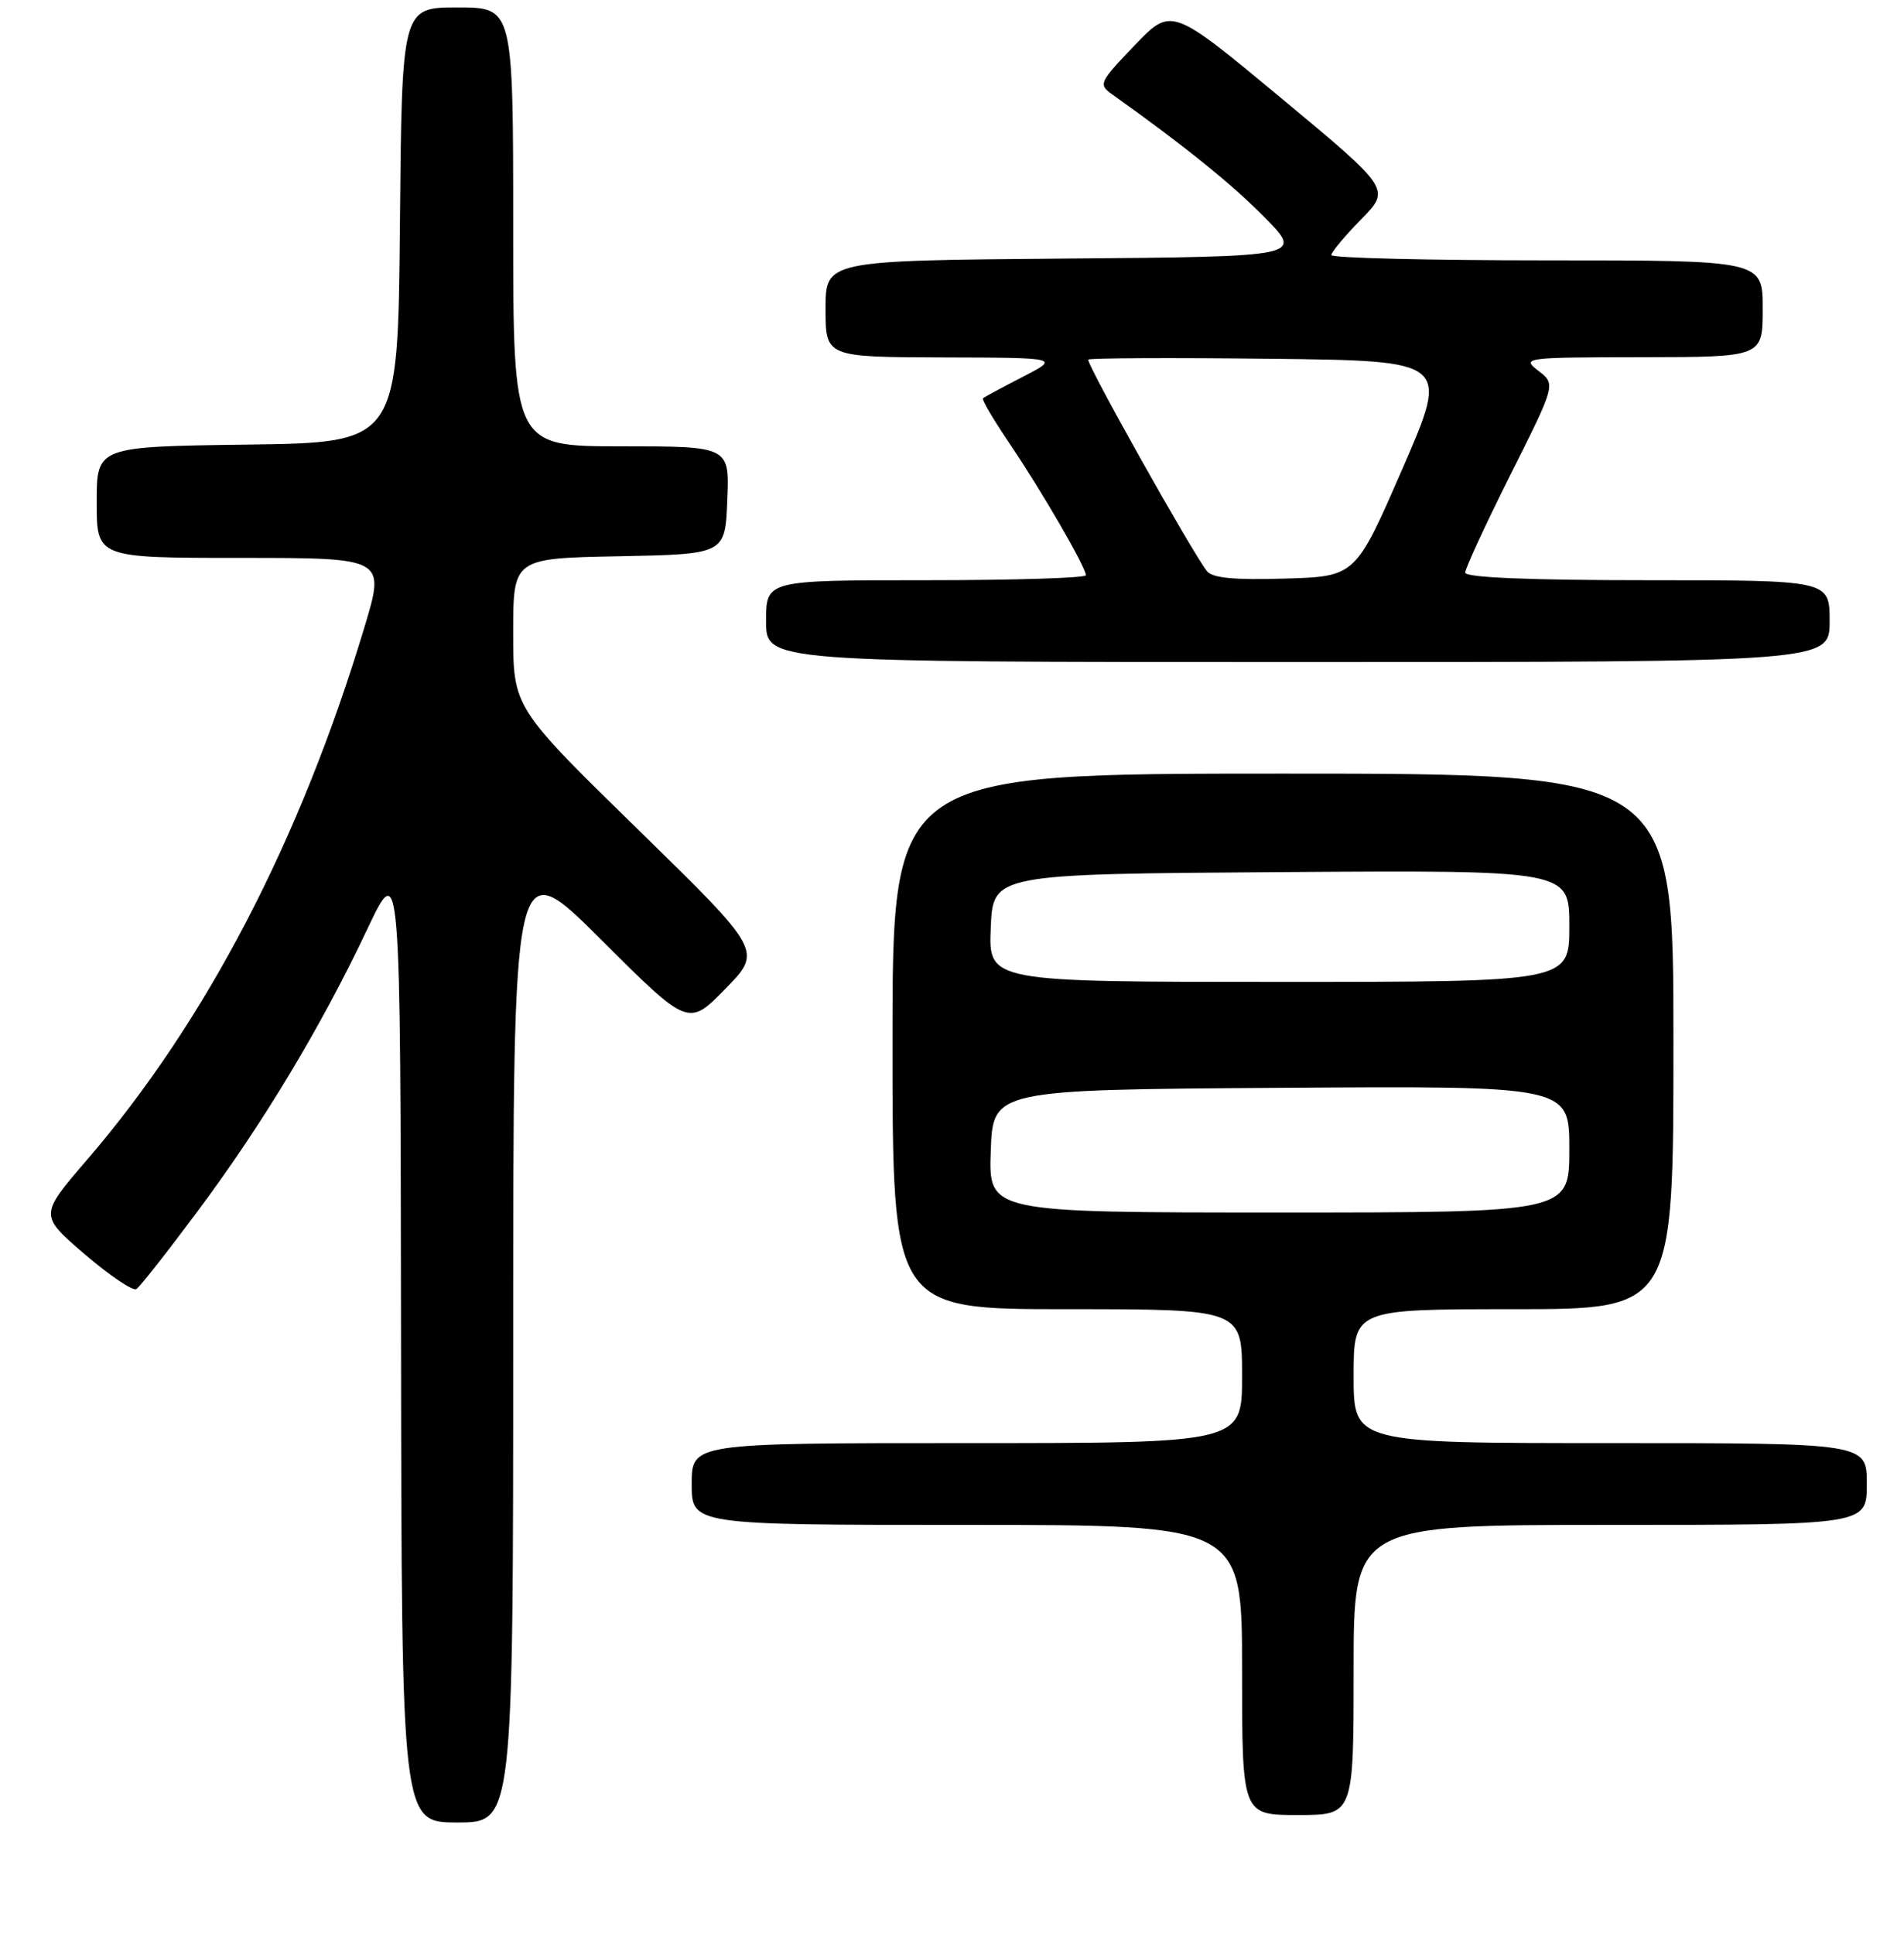<?xml version="1.0" encoding="UTF-8" standalone="no"?>
<!DOCTYPE svg PUBLIC "-//W3C//DTD SVG 1.1//EN" "http://www.w3.org/Graphics/SVG/1.1/DTD/svg11.dtd" >
<svg xmlns="http://www.w3.org/2000/svg" xmlns:xlink="http://www.w3.org/1999/xlink" version="1.1" viewBox="0 0 256 260">
 <g >
 <path fill="currentColor"
d=" M 69.00 179.77 C 69.00 114.53 69.00 114.53 80.78 126.28 C 92.55 138.02 92.55 138.02 97.53 132.93 C 102.50 127.84 102.50 127.84 85.75 111.48 C 69.00 95.11 69.00 95.11 69.00 85.08 C 69.00 75.05 69.00 75.05 83.25 74.78 C 97.50 74.50 97.50 74.50 97.79 67.25 C 98.09 60.00 98.09 60.00 83.54 60.00 C 69.00 60.00 69.00 60.00 69.00 30.50 C 69.00 1.00 69.00 1.00 61.52 1.00 C 54.03 1.00 54.03 1.00 53.77 30.25 C 53.50 59.50 53.50 59.50 33.25 59.77 C 13.00 60.04 13.00 60.04 13.00 67.52 C 13.00 75.00 13.00 75.00 32.40 75.00 C 51.80 75.00 51.80 75.00 49.02 84.25 C 40.36 113.02 27.70 137.33 11.69 155.93 C 5.29 163.37 5.29 163.37 11.38 168.60 C 14.73 171.47 17.86 173.59 18.33 173.30 C 18.80 173.01 22.53 168.26 26.63 162.75 C 35.37 151.02 43.15 138.08 49.38 124.92 C 53.84 115.50 53.84 115.50 53.92 180.25 C 54.00 245.00 54.00 245.00 61.50 245.00 C 69.00 245.00 69.00 245.00 69.00 179.77 Z  M 182.00 224.50 C 182.00 205.00 182.00 205.00 216.50 205.00 C 251.00 205.00 251.00 205.00 251.00 199.50 C 251.00 194.00 251.00 194.00 216.50 194.00 C 182.00 194.00 182.00 194.00 182.00 185.00 C 182.00 176.00 182.00 176.00 203.50 176.00 C 225.00 176.00 225.00 176.00 225.00 140.00 C 225.00 104.00 225.00 104.00 172.50 104.00 C 120.00 104.00 120.00 104.00 120.00 140.00 C 120.00 176.00 120.00 176.00 143.50 176.00 C 167.00 176.00 167.00 176.00 167.00 185.00 C 167.00 194.00 167.00 194.00 130.00 194.00 C 93.00 194.00 93.00 194.00 93.00 199.50 C 93.00 205.00 93.00 205.00 130.00 205.00 C 167.00 205.00 167.00 205.00 167.00 224.50 C 167.00 244.00 167.00 244.00 174.50 244.00 C 182.00 244.00 182.00 244.00 182.00 224.50 Z  M 246.00 83.50 C 246.00 78.00 246.00 78.00 221.50 78.00 C 205.59 78.00 197.00 77.64 197.00 76.98 C 197.00 76.43 199.74 70.50 203.09 63.81 C 209.19 51.65 209.19 51.65 206.84 49.85 C 204.56 48.09 204.89 48.04 220.75 48.02 C 237.00 48.00 237.00 48.00 237.00 41.50 C 237.00 35.00 237.00 35.00 208.00 35.00 C 192.05 35.00 179.00 34.68 179.00 34.29 C 179.00 33.90 180.80 31.74 183.00 29.50 C 186.99 25.43 186.99 25.43 172.25 13.18 C 157.50 0.93 157.50 0.93 152.54 6.11 C 147.78 11.08 147.66 11.35 149.54 12.69 C 159.22 19.58 165.63 24.75 170.03 29.22 C 175.23 34.50 175.23 34.50 143.11 34.76 C 111.00 35.03 111.00 35.03 111.00 41.51 C 111.00 48.00 111.00 48.00 126.75 48.05 C 142.50 48.09 142.50 48.09 137.50 50.67 C 134.75 52.08 132.35 53.38 132.16 53.54 C 131.97 53.71 133.60 56.47 135.77 59.67 C 140.06 66.01 146.00 76.26 146.00 77.33 C 146.00 77.70 136.32 78.00 124.50 78.00 C 103.00 78.00 103.00 78.00 103.00 83.50 C 103.00 89.00 103.00 89.00 174.50 89.00 C 246.00 89.00 246.00 89.00 246.00 83.50 Z  M 133.21 154.75 C 133.50 146.50 133.50 146.50 172.25 146.24 C 211.00 145.98 211.00 145.98 211.00 154.49 C 211.00 163.00 211.00 163.00 171.96 163.00 C 132.92 163.00 132.92 163.00 133.21 154.75 Z  M 133.21 124.75 C 133.50 117.50 133.50 117.50 172.25 117.24 C 211.00 116.98 211.00 116.98 211.00 124.49 C 211.00 132.00 211.00 132.00 171.96 132.00 C 132.91 132.00 132.91 132.00 133.21 124.75 Z  M 162.28 76.78 C 160.30 74.29 145.95 48.72 146.32 48.34 C 146.53 48.13 157.54 48.08 170.79 48.23 C 194.88 48.50 194.88 48.50 188.57 63.00 C 182.26 77.50 182.26 77.50 172.78 77.78 C 165.97 77.99 163.01 77.71 162.28 76.78 Z "/>
</g>
</svg>